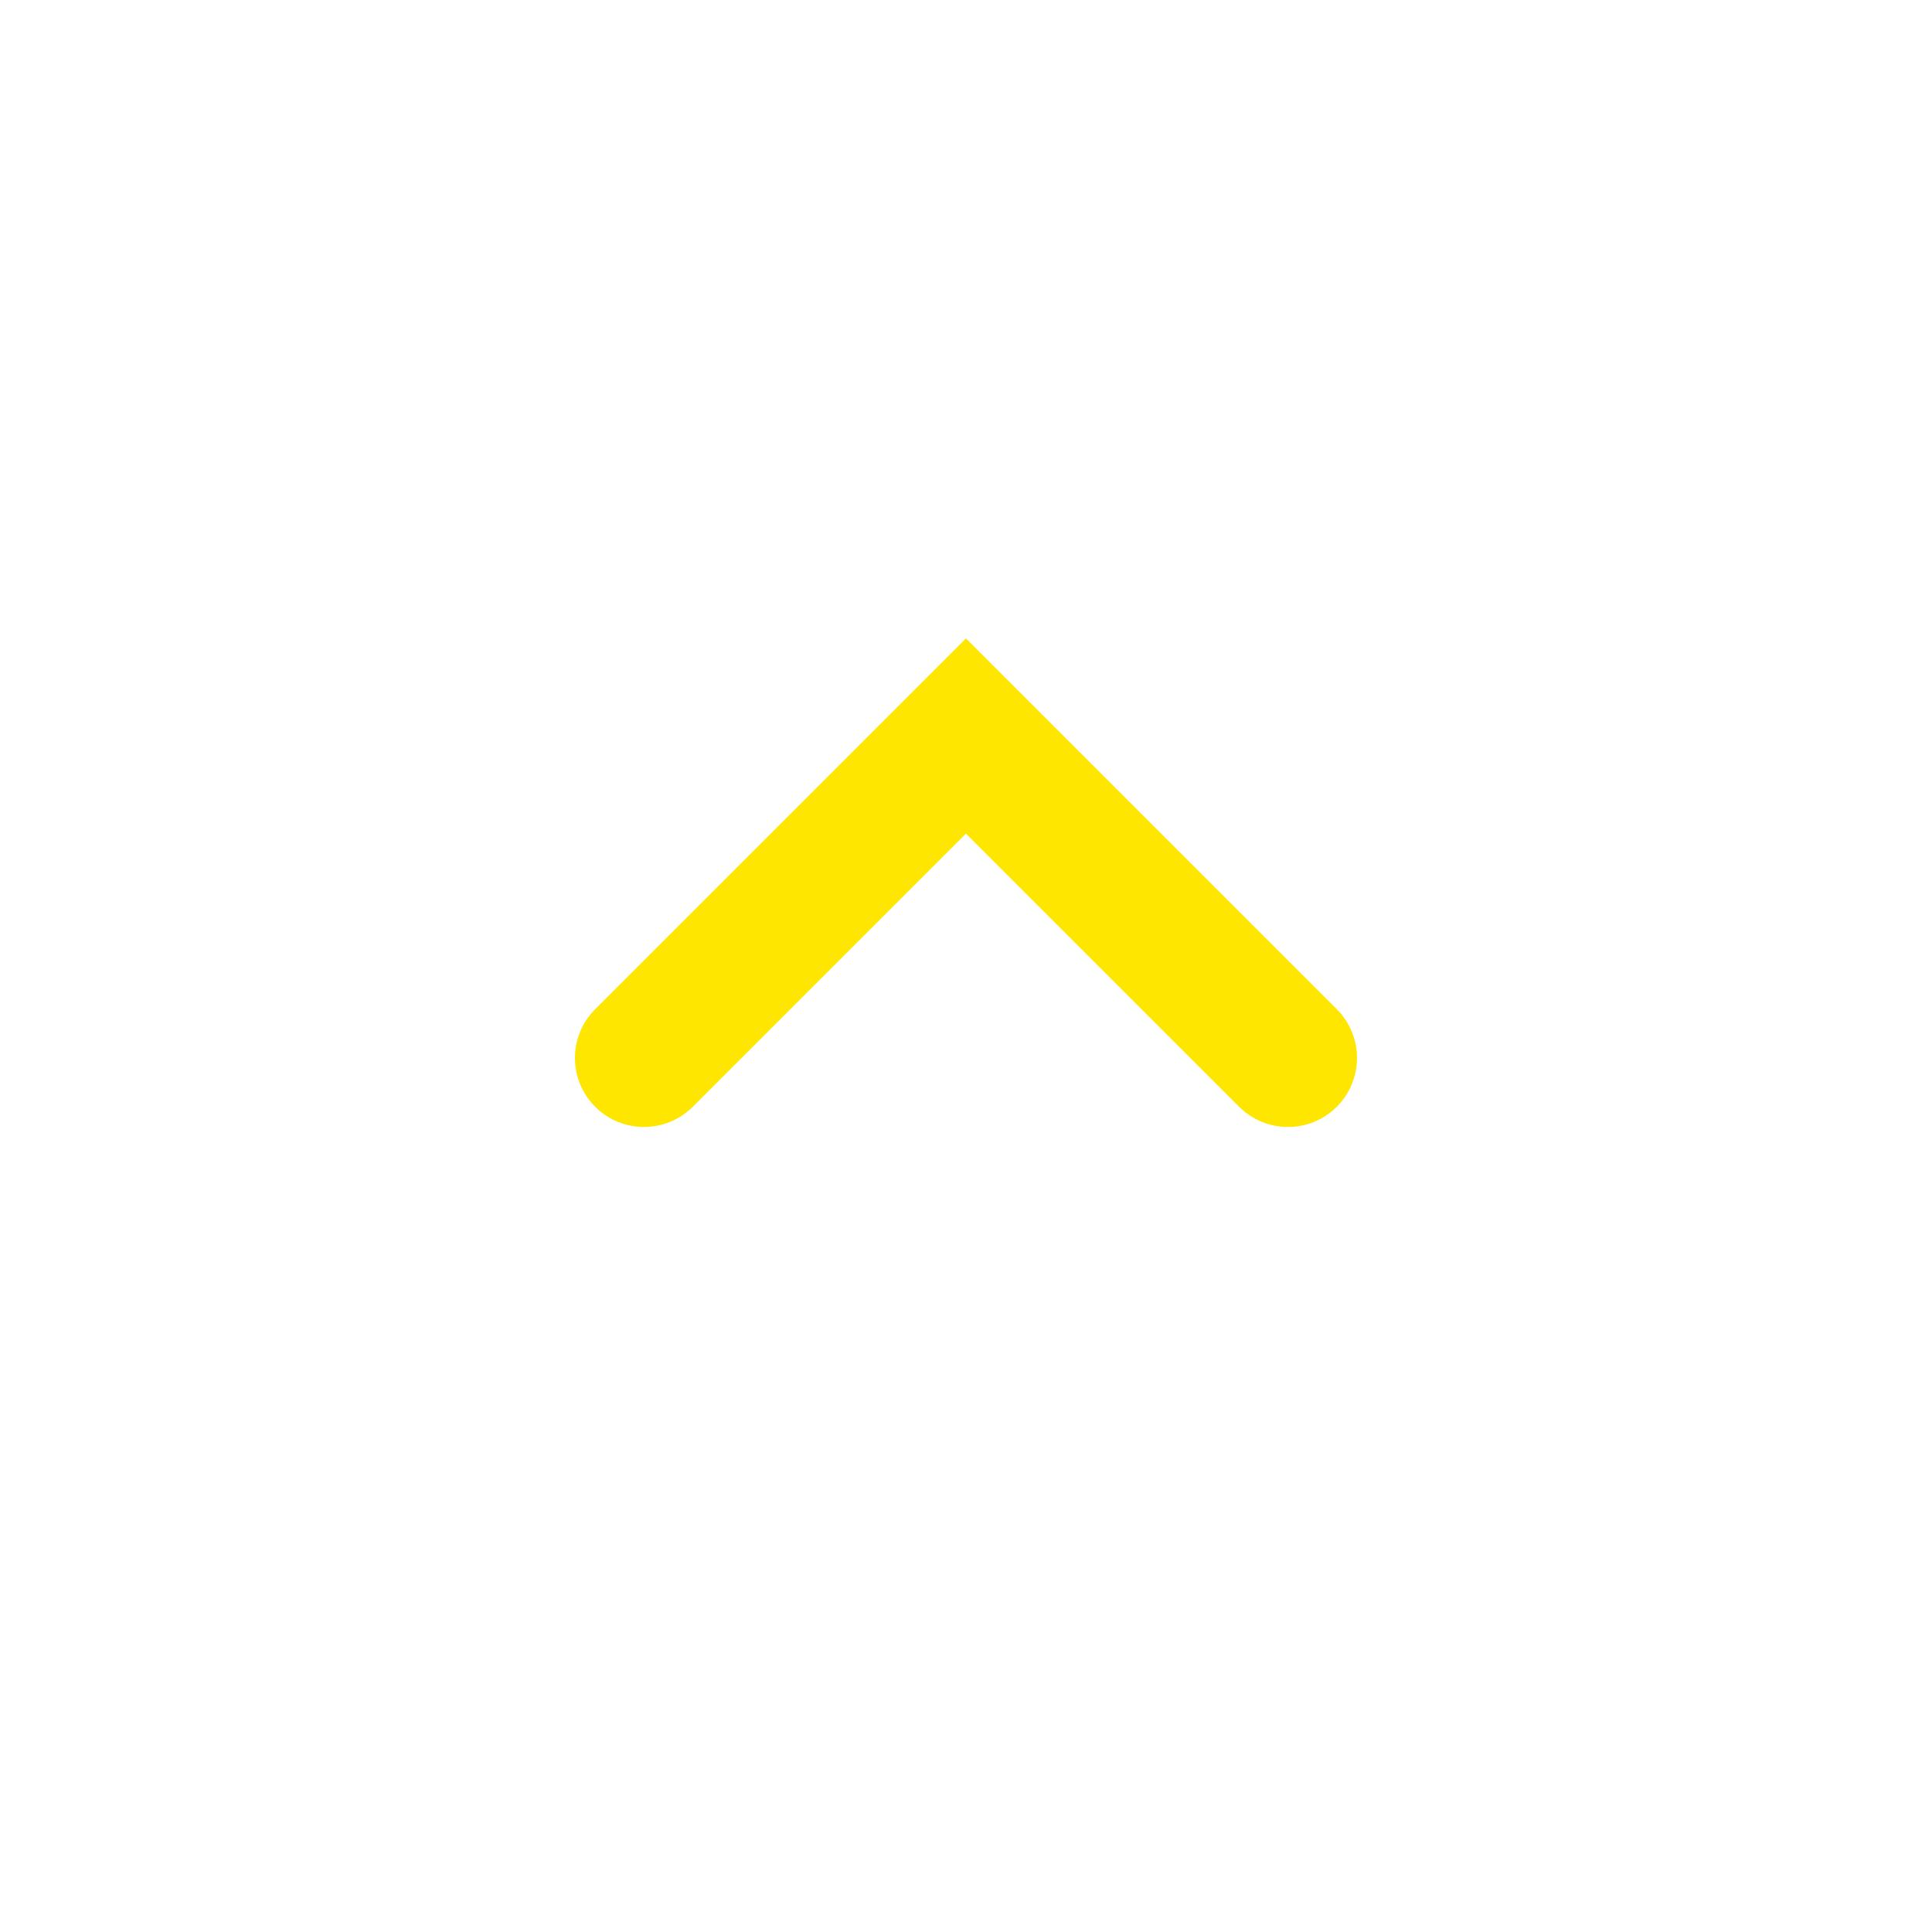 <svg width="36" height="36" viewBox="0 0 36 36" fill="none" xmlns="http://www.w3.org/2000/svg">
<path fill-rule="evenodd" clip-rule="evenodd" d="M24.909 20.623C24.407 21.125 23.592 21.125 23.09 20.623L17.999 15.533L12.909 20.623C12.406 21.125 11.592 21.125 11.09 20.623C10.588 20.121 10.588 19.307 11.09 18.805L17.999 11.896L24.909 18.805C25.411 19.307 25.411 20.121 24.909 20.623Z" fill="#FEE600"/>
</svg>
